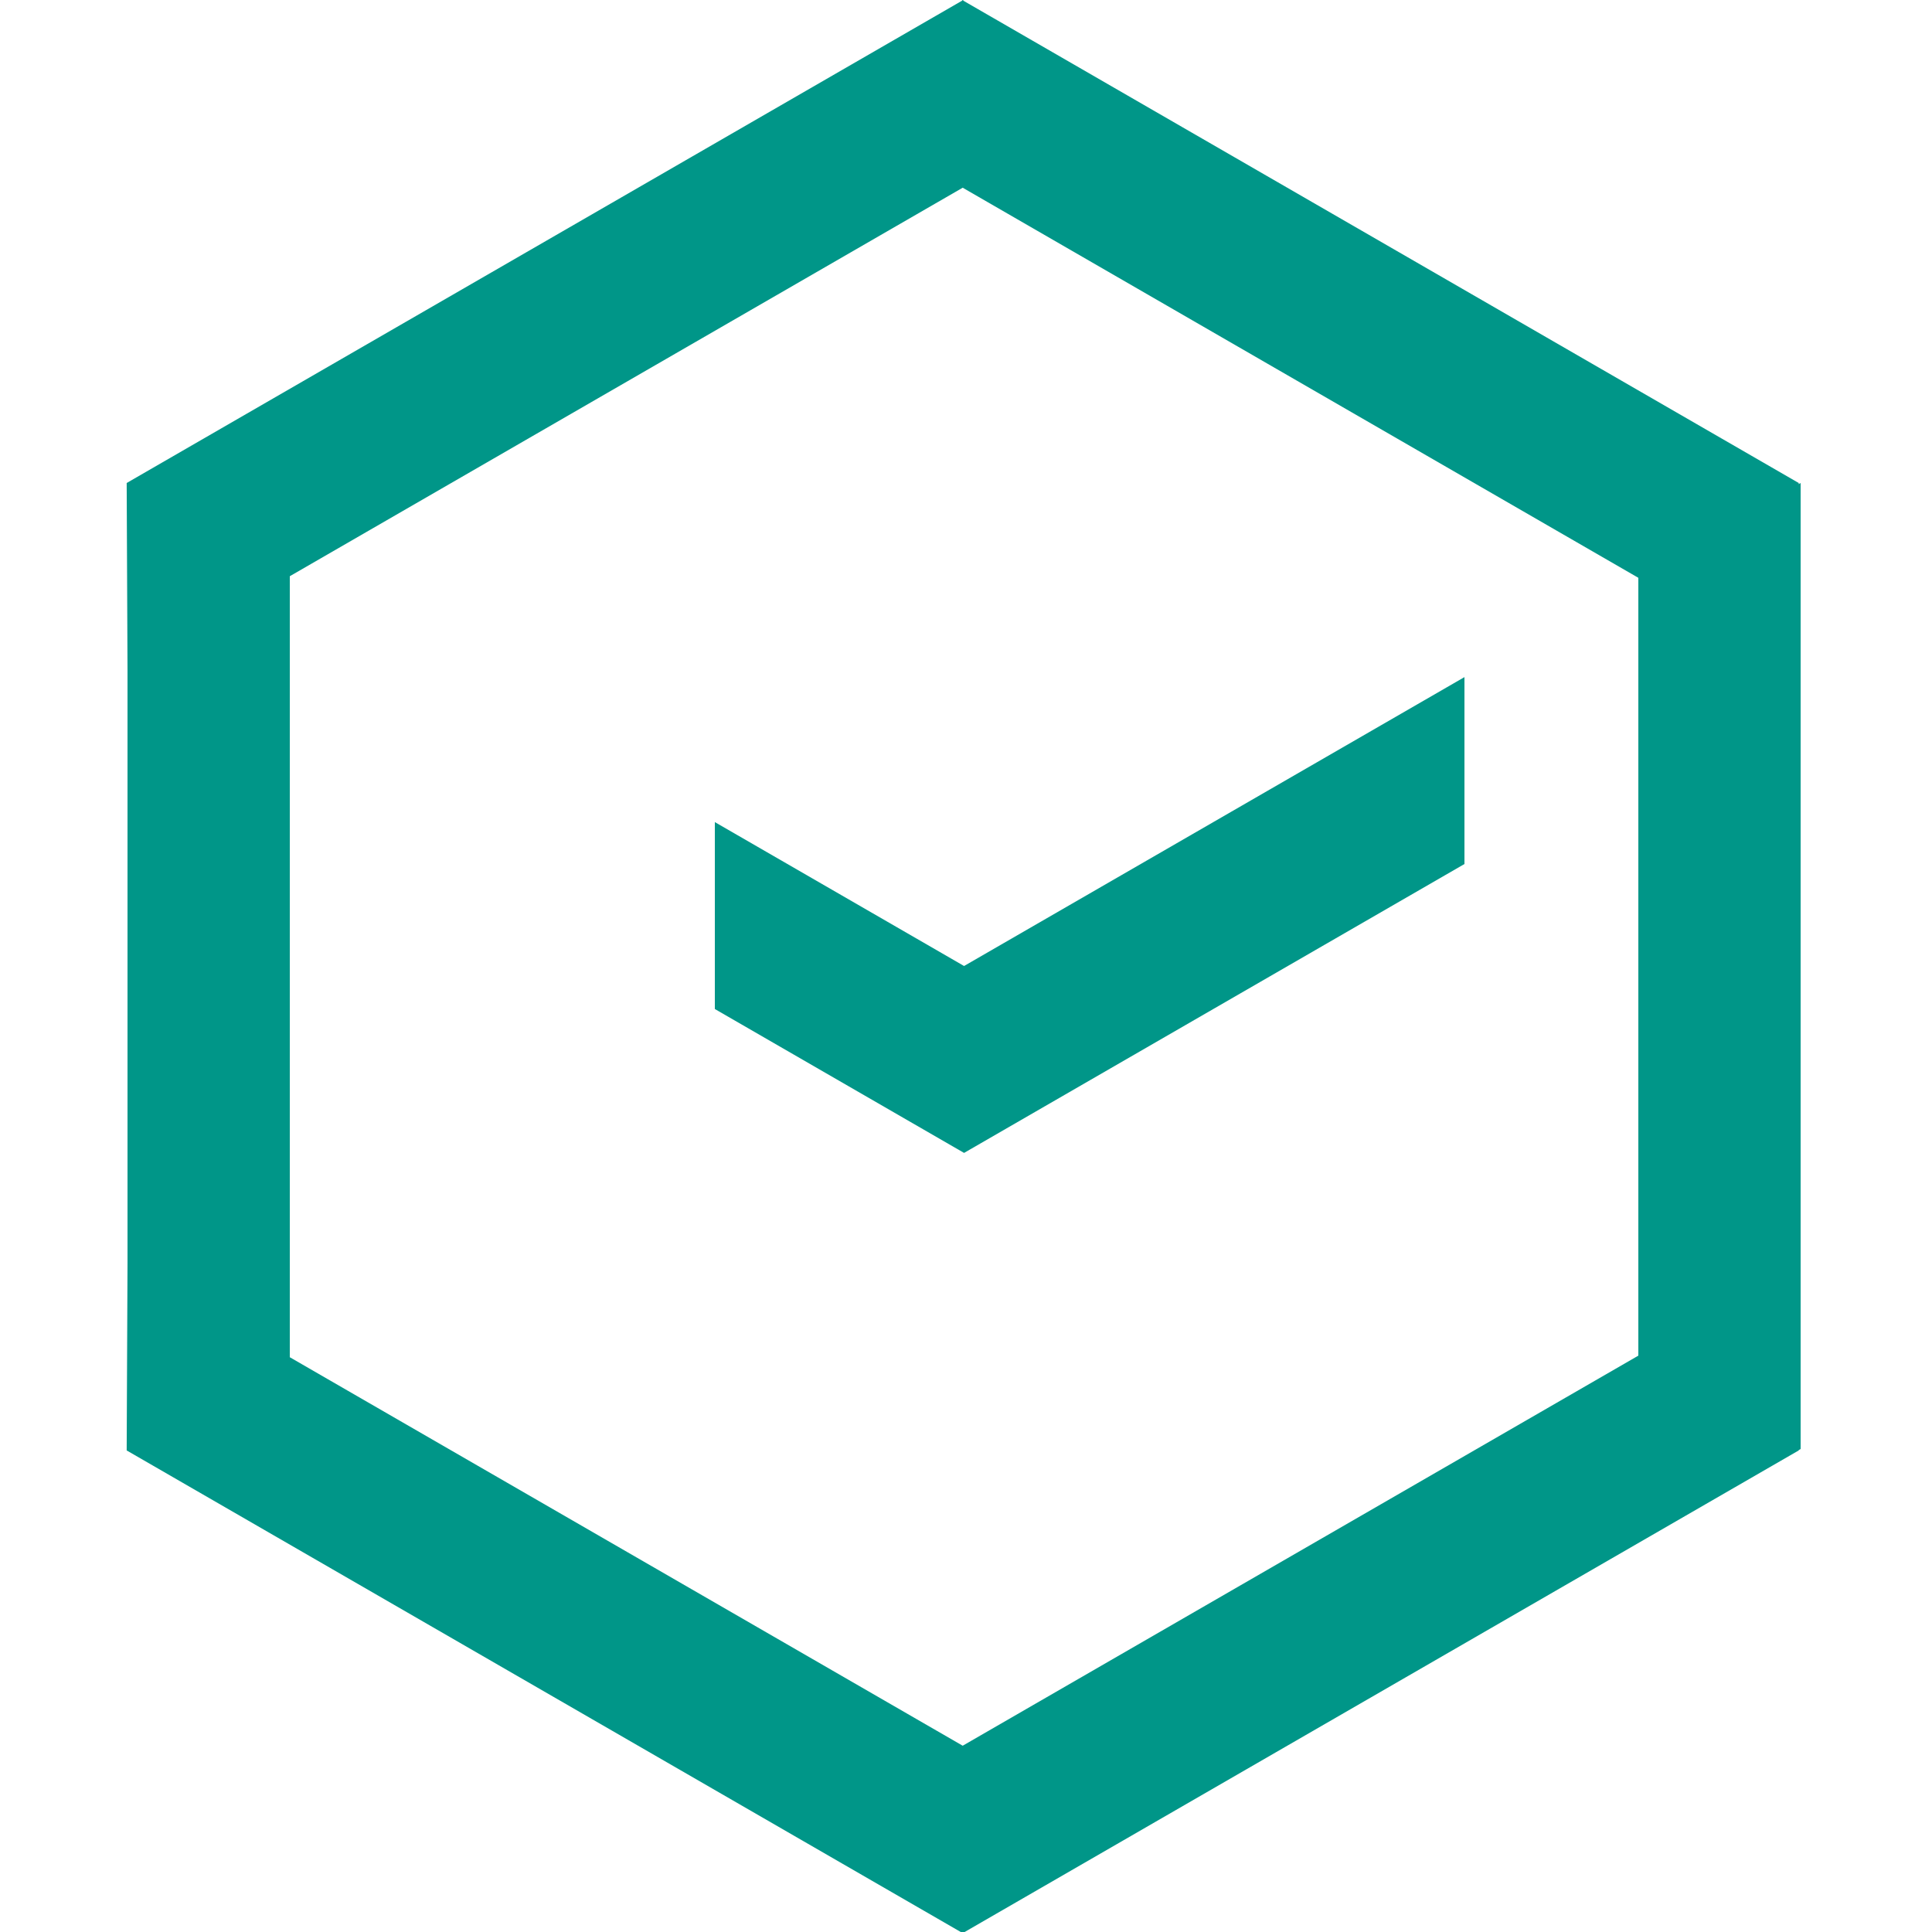 <?xml version="1.0" encoding="UTF-8" standalone="no"?>
<!DOCTYPE svg PUBLIC "-//W3C//DTD SVG 1.1//EN" "http://www.w3.org/Graphics/SVG/1.1/DTD/svg11.dtd">
<svg width="100%" height="100%" viewBox="0 0 500 500" version="1.1" xmlns="http://www.w3.org/2000/svg" xmlns:xlink="http://www.w3.org/1999/xlink" xml:space="preserve" xmlns:serif="http://www.serif.com/" style="fill-rule:evenodd;clip-rule:evenodd;stroke-linejoin:round;stroke-miterlimit:1.414;">
    <g id="Artboard">
        <path id="Rectangle" d="M249.292,0.168L465.506,125L465.505,125.283L466,125L466,375L465.506,375.282L465.506,375.373L249.292,500.205L249.291,500.373L249.145,500.289L249,500.373L248.999,500.205L32.785,375.373L33,327C33,327 33,173.373 33,173.373C33,173.373 32.785,125 32.785,125L248.999,0.168L249,0L249.145,0.084L249.291,0L249.292,0.168ZM75,149.124L75,351.249L249.145,451.792L424,350.839L424,149.534L249.145,48.581L75,149.124ZM249.5,250L379,175.236L379.001,223.606L249.5,298.373C249.5,298.373 185,261.132 185,261.132L185.002,212.759L249.5,250Z" style="fill:rgb(0,150,136);fill-rule:nonzero;"/>
    </g>
</svg>
